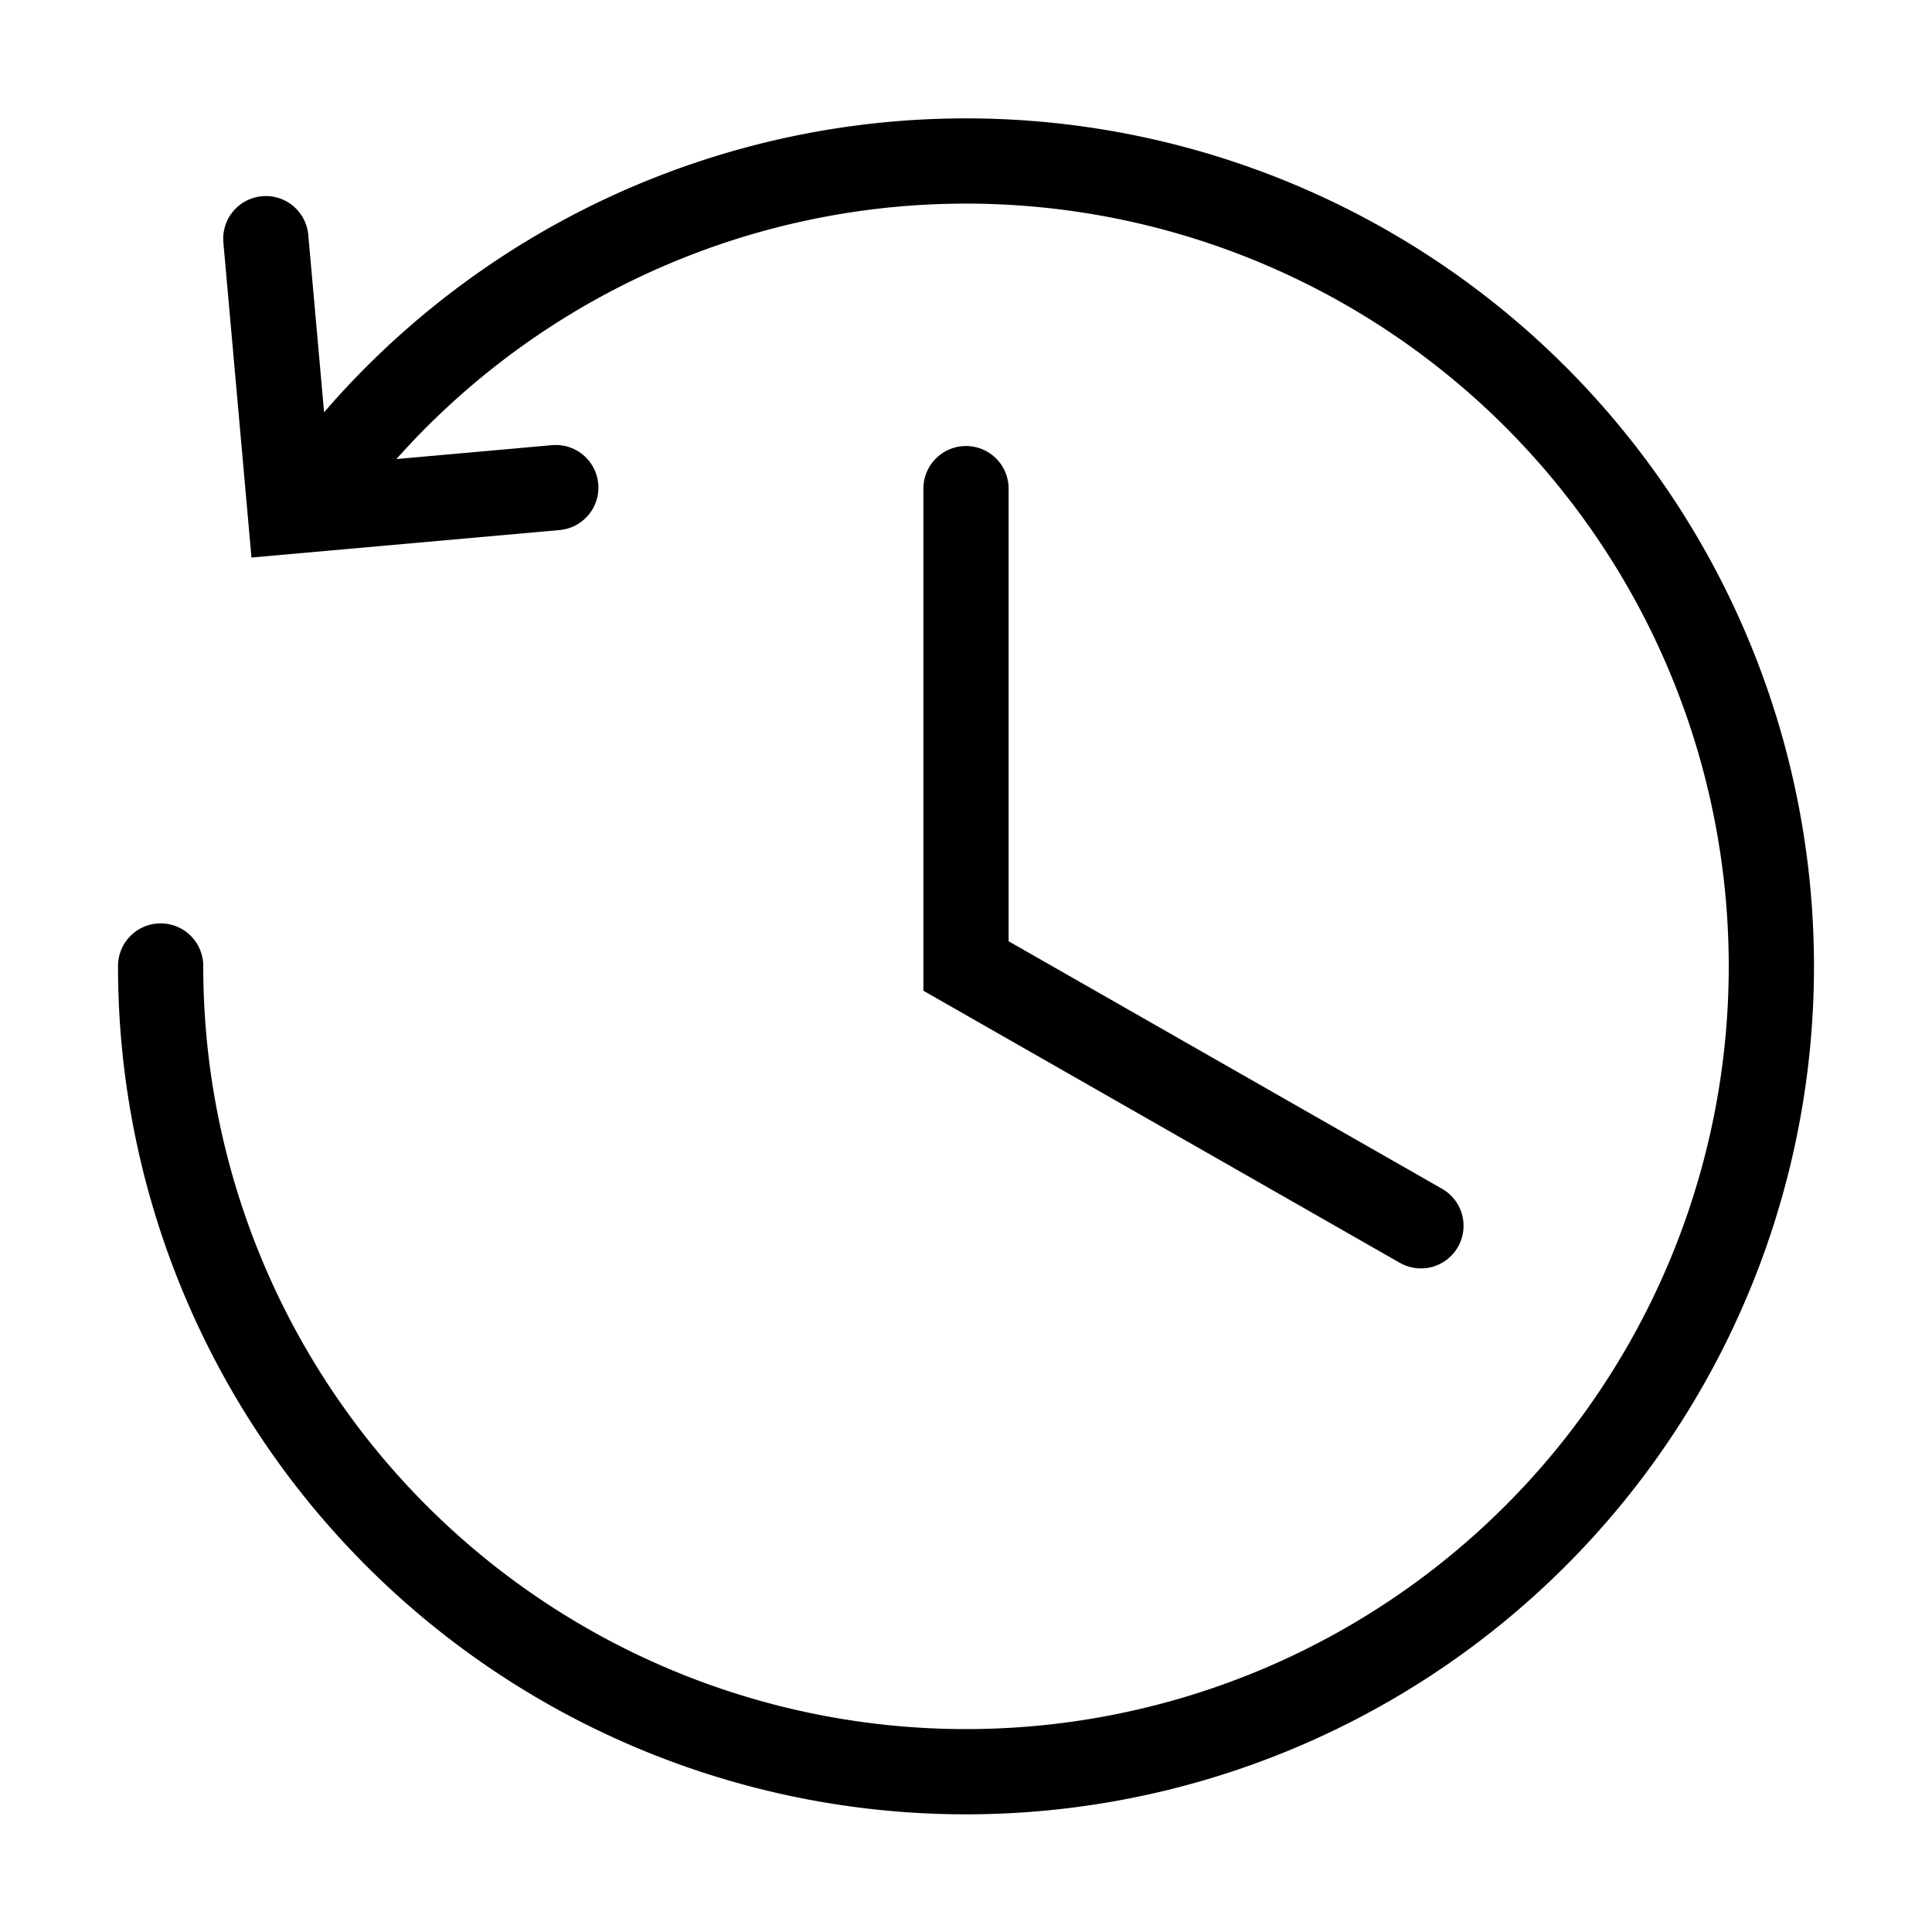 <svg xmlns="http://www.w3.org/2000/svg" width="34" height="34" viewBox="0 0 34 34">
  <title>ic_actual_changes</title>
  <g>
    <polyline points="9.781 8.581 5.106 8.998 4.678 4.2" fill="none" stroke="#000" stroke-linecap="round" stroke-miterlimit="10" stroke-width="1.5"/>
    <path d="M6,8.069A14.173,14.173,0,1,1,2.827,17" fill="none" stroke="#000" stroke-linecap="round" stroke-miterlimit="10" stroke-width="1.5"/>
    <polyline points="17 8.599 17 17 25.006 21.572" fill="none" stroke="#000" stroke-linecap="round" stroke-miterlimit="10" stroke-width="1.5"/>
  </g>
</svg>
